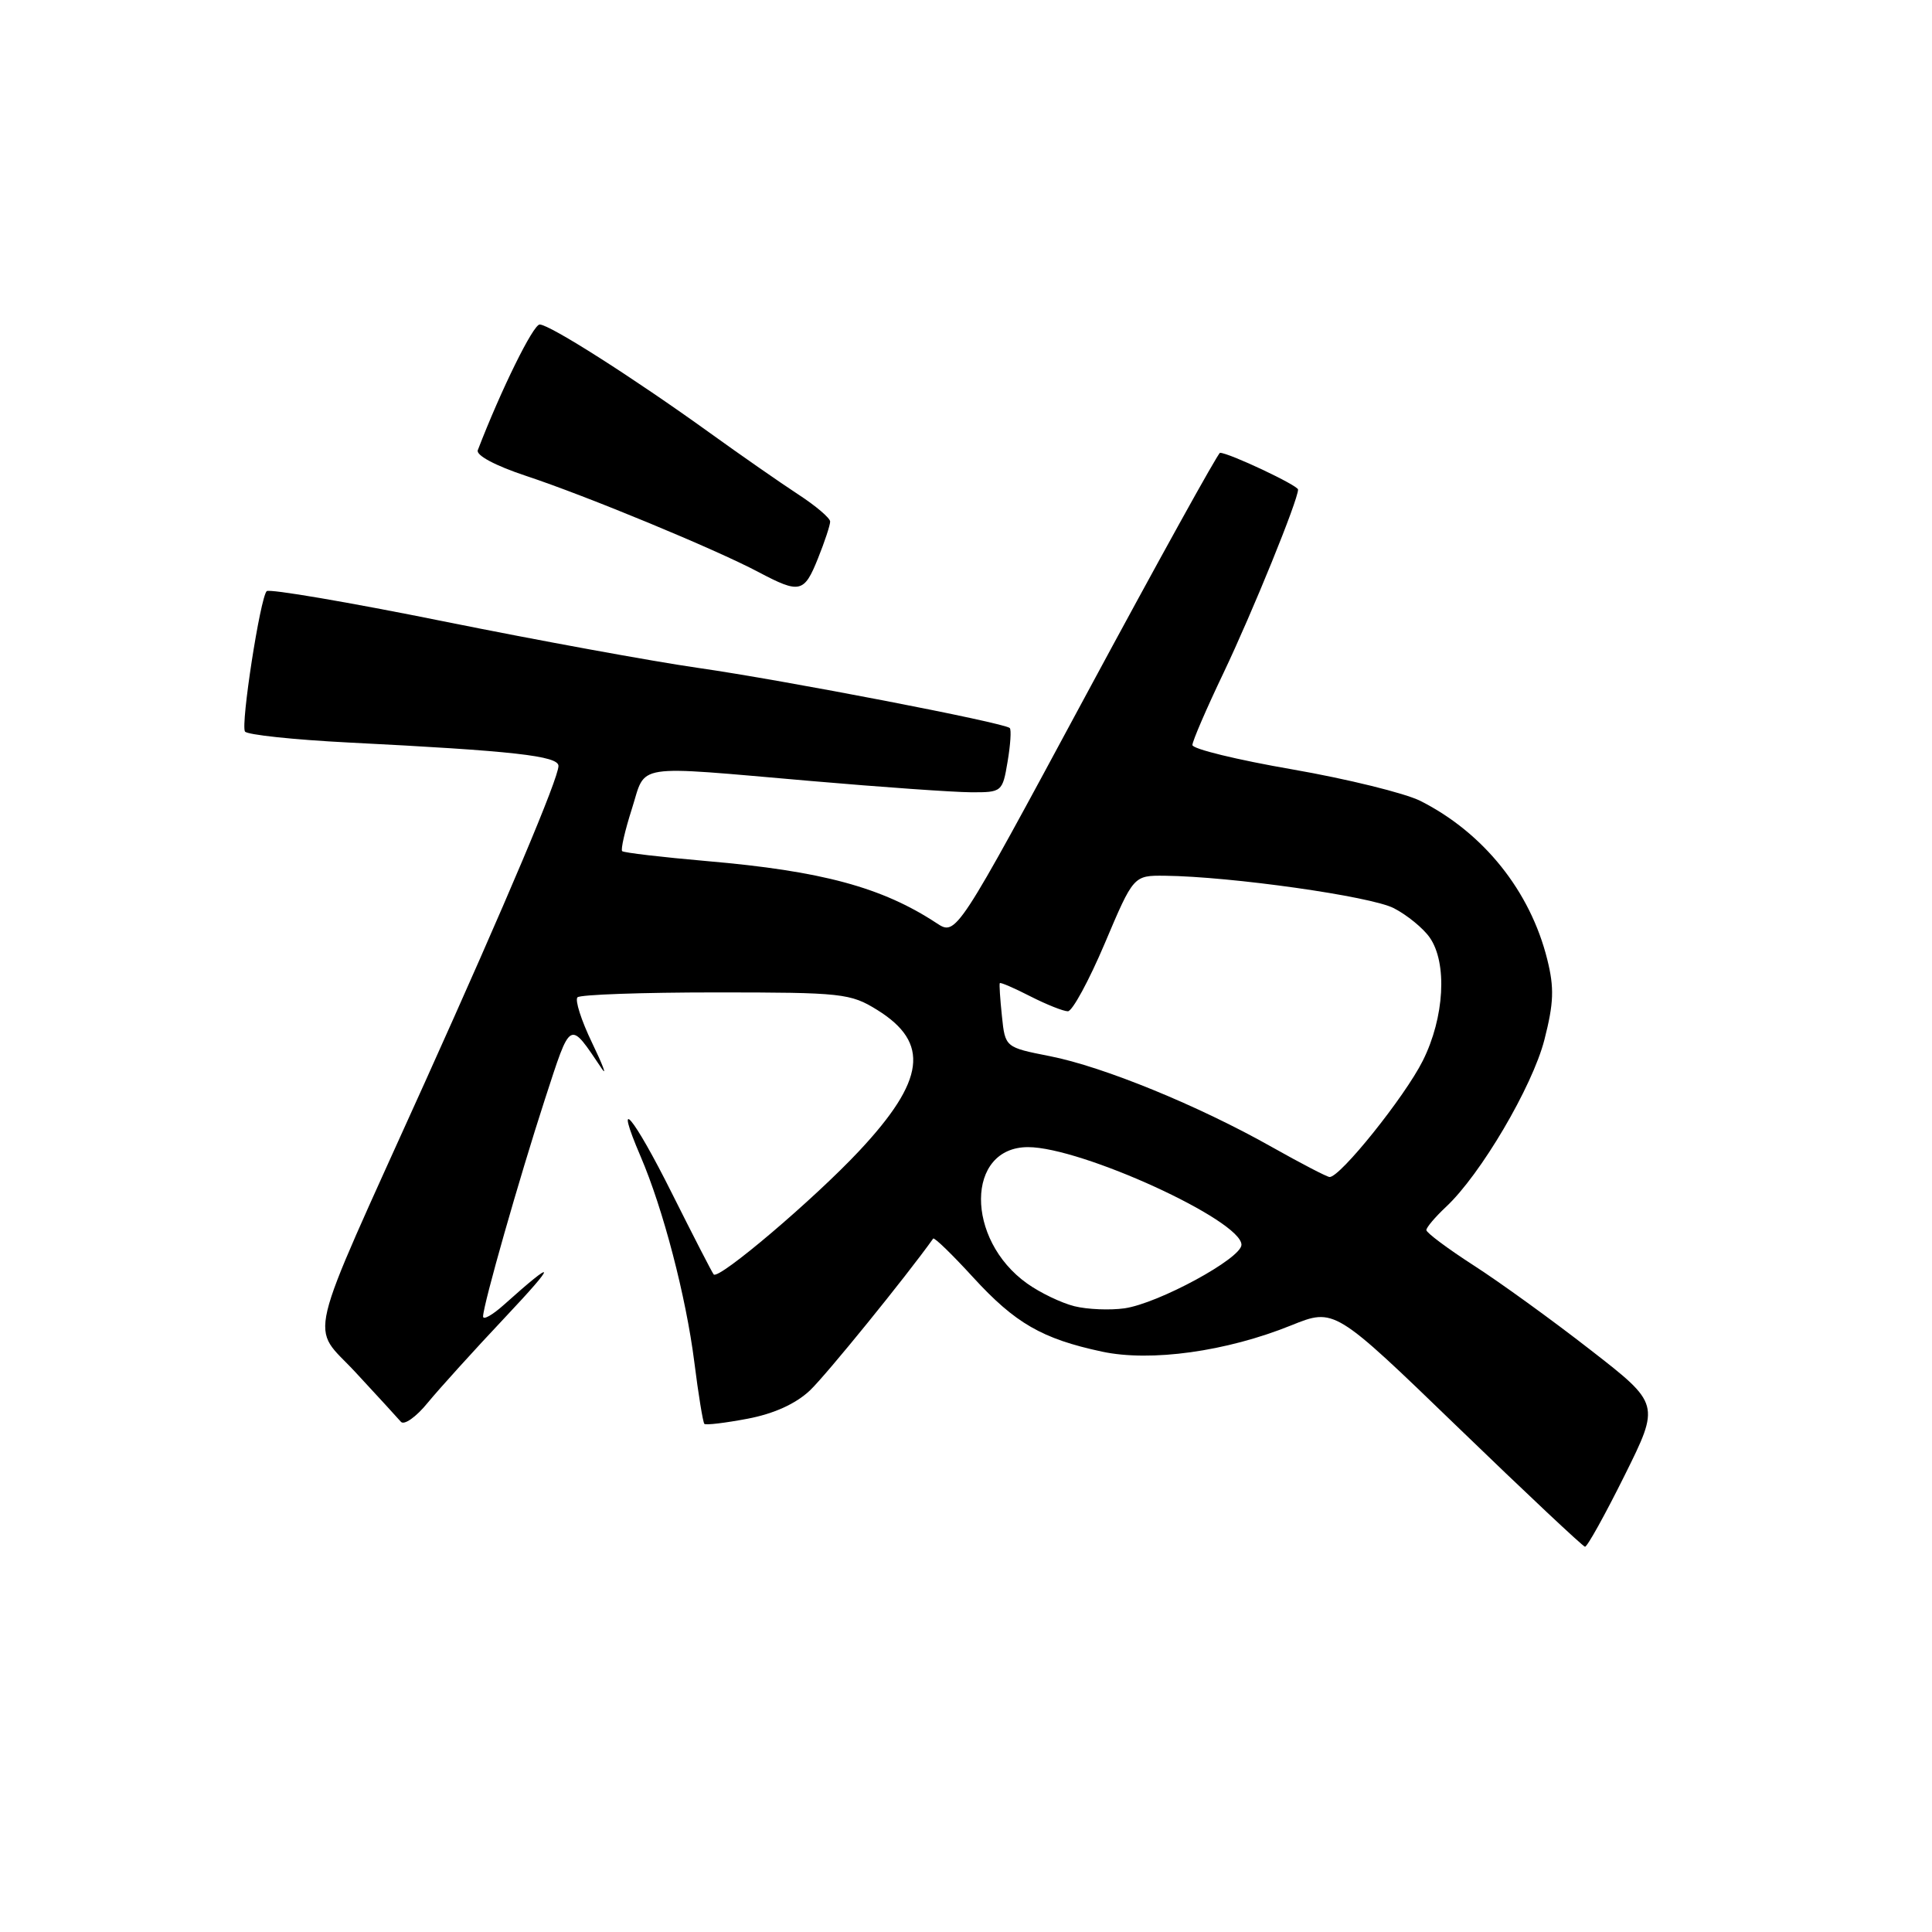 <?xml version="1.0" encoding="UTF-8" standalone="no"?>
<!DOCTYPE svg PUBLIC "-//W3C//DTD SVG 1.1//EN" "http://www.w3.org/Graphics/SVG/1.1/DTD/svg11.dtd" >
<svg xmlns="http://www.w3.org/2000/svg" xmlns:xlink="http://www.w3.org/1999/xlink" version="1.1" viewBox="0 0 256 256">
 <g >
 <path fill="currentColor"
d=" M 215.26 195.52 C 219.97 186.04 219.97 186.04 210.73 178.86 C 205.66 174.91 198.69 169.87 195.25 167.66 C 191.81 165.44 189.00 163.34 189.00 162.99 C 189.00 162.64 190.17 161.26 191.60 159.92 C 196.18 155.65 203.04 144.00 204.64 137.78 C 205.89 132.90 205.96 130.89 205.02 127.13 C 202.77 118.08 196.59 110.36 188.22 106.13 C 186.17 105.10 178.54 103.22 171.25 101.95 C 163.96 100.69 158.00 99.24 158.00 98.72 C 158.00 98.21 159.86 93.90 162.13 89.15 C 165.97 81.08 171.99 66.29 172.00 64.87 C 172.00 64.32 162.84 60.00 161.66 60.00 C 161.40 60.00 153.43 74.41 143.94 92.02 C 126.70 124.03 126.70 124.03 124.10 122.32 C 116.88 117.57 108.88 115.41 93.67 114.10 C 87.71 113.58 82.66 112.99 82.44 112.78 C 82.23 112.57 82.81 110.05 83.72 107.20 C 85.67 101.09 83.52 101.42 107.50 103.49 C 116.85 104.30 126.37 104.97 128.66 104.98 C 132.75 105.00 132.84 104.93 133.51 100.93 C 133.89 98.70 134.02 96.69 133.80 96.47 C 133.11 95.77 103.87 90.13 92.50 88.50 C 86.45 87.63 71.25 84.85 58.72 82.32 C 46.19 79.79 35.67 78.00 35.34 78.33 C 34.48 79.19 31.88 95.99 32.46 96.93 C 32.72 97.36 38.92 98.02 46.22 98.39 C 68.04 99.49 74.00 100.16 74.00 101.49 C 74.00 103.13 67.16 119.33 56.26 143.50 C 40.16 179.18 41.08 175.32 47.12 181.85 C 50.00 184.96 52.70 187.90 53.12 188.39 C 53.54 188.89 55.14 187.76 56.66 185.89 C 58.19 184.03 62.83 178.90 66.97 174.51 C 73.86 167.20 73.78 166.61 66.75 172.91 C 65.24 174.26 64.01 174.95 64.01 174.44 C 64.03 172.87 68.80 156.14 72.20 145.67 C 75.69 134.97 75.38 135.13 79.76 141.63 C 80.45 142.66 79.86 141.09 78.44 138.15 C 77.02 135.21 76.16 132.51 76.52 132.15 C 76.87 131.79 85.12 131.50 94.83 131.50 C 111.60 131.50 112.69 131.62 116.25 133.83 C 123.24 138.18 122.60 143.15 113.85 152.50 C 107.87 158.89 95.25 169.61 94.57 168.87 C 94.38 168.67 91.90 163.84 89.05 158.15 C 83.89 147.81 81.21 144.66 84.89 153.25 C 87.87 160.19 90.90 171.80 92.00 180.48 C 92.54 184.80 93.15 188.48 93.33 188.67 C 93.52 188.86 96.09 188.55 99.05 187.99 C 102.54 187.33 105.43 186.02 107.32 184.24 C 109.47 182.20 120.05 169.17 123.65 164.12 C 123.80 163.92 126.18 166.23 128.95 169.26 C 134.51 175.33 138.08 177.40 146.03 179.10 C 152.47 180.48 162.51 179.09 171.11 175.61 C 176.82 173.31 176.82 173.31 193.16 189.10 C 202.15 197.79 209.74 204.92 210.02 204.95 C 210.31 204.98 212.67 200.73 215.26 195.52 Z  M 108.39 73.98 C 109.28 71.77 110.00 69.58 110.00 69.11 C 110.00 68.65 108.09 67.02 105.75 65.50 C 103.41 63.97 98.12 60.29 94.00 57.32 C 83.89 50.04 72.84 43.00 71.51 43.00 C 70.65 43.00 66.41 51.60 63.31 59.65 C 63.05 60.33 65.64 61.71 69.68 63.05 C 77.69 65.70 94.79 72.77 100.50 75.80 C 105.99 78.70 106.55 78.57 108.39 73.98 Z  M 142.36 173.08 C 140.64 172.65 137.82 171.30 136.10 170.07 C 127.89 164.23 127.97 152.00 136.22 152.00 C 143.30 152.00 164.50 161.70 164.50 164.94 C 164.50 166.74 153.51 172.71 149.00 173.36 C 147.07 173.63 144.09 173.51 142.36 173.08 Z  M 168.50 151.97 C 158.79 146.49 146.19 141.34 139.13 139.95 C 133.19 138.78 133.19 138.78 132.76 134.64 C 132.52 132.36 132.39 130.39 132.48 130.27 C 132.57 130.14 134.39 130.92 136.53 132.02 C 138.67 133.11 140.91 134.00 141.50 134.00 C 142.09 134.00 144.29 129.95 146.39 125.00 C 150.20 116.00 150.20 116.00 154.35 116.04 C 163.12 116.14 181.64 118.76 184.69 120.34 C 186.44 121.24 188.58 122.99 189.44 124.22 C 191.80 127.59 191.40 134.82 188.53 140.55 C 186.14 145.33 177.55 156.04 176.17 155.96 C 175.80 155.93 172.35 154.14 168.50 151.97 Z "/>
</g>
</svg>